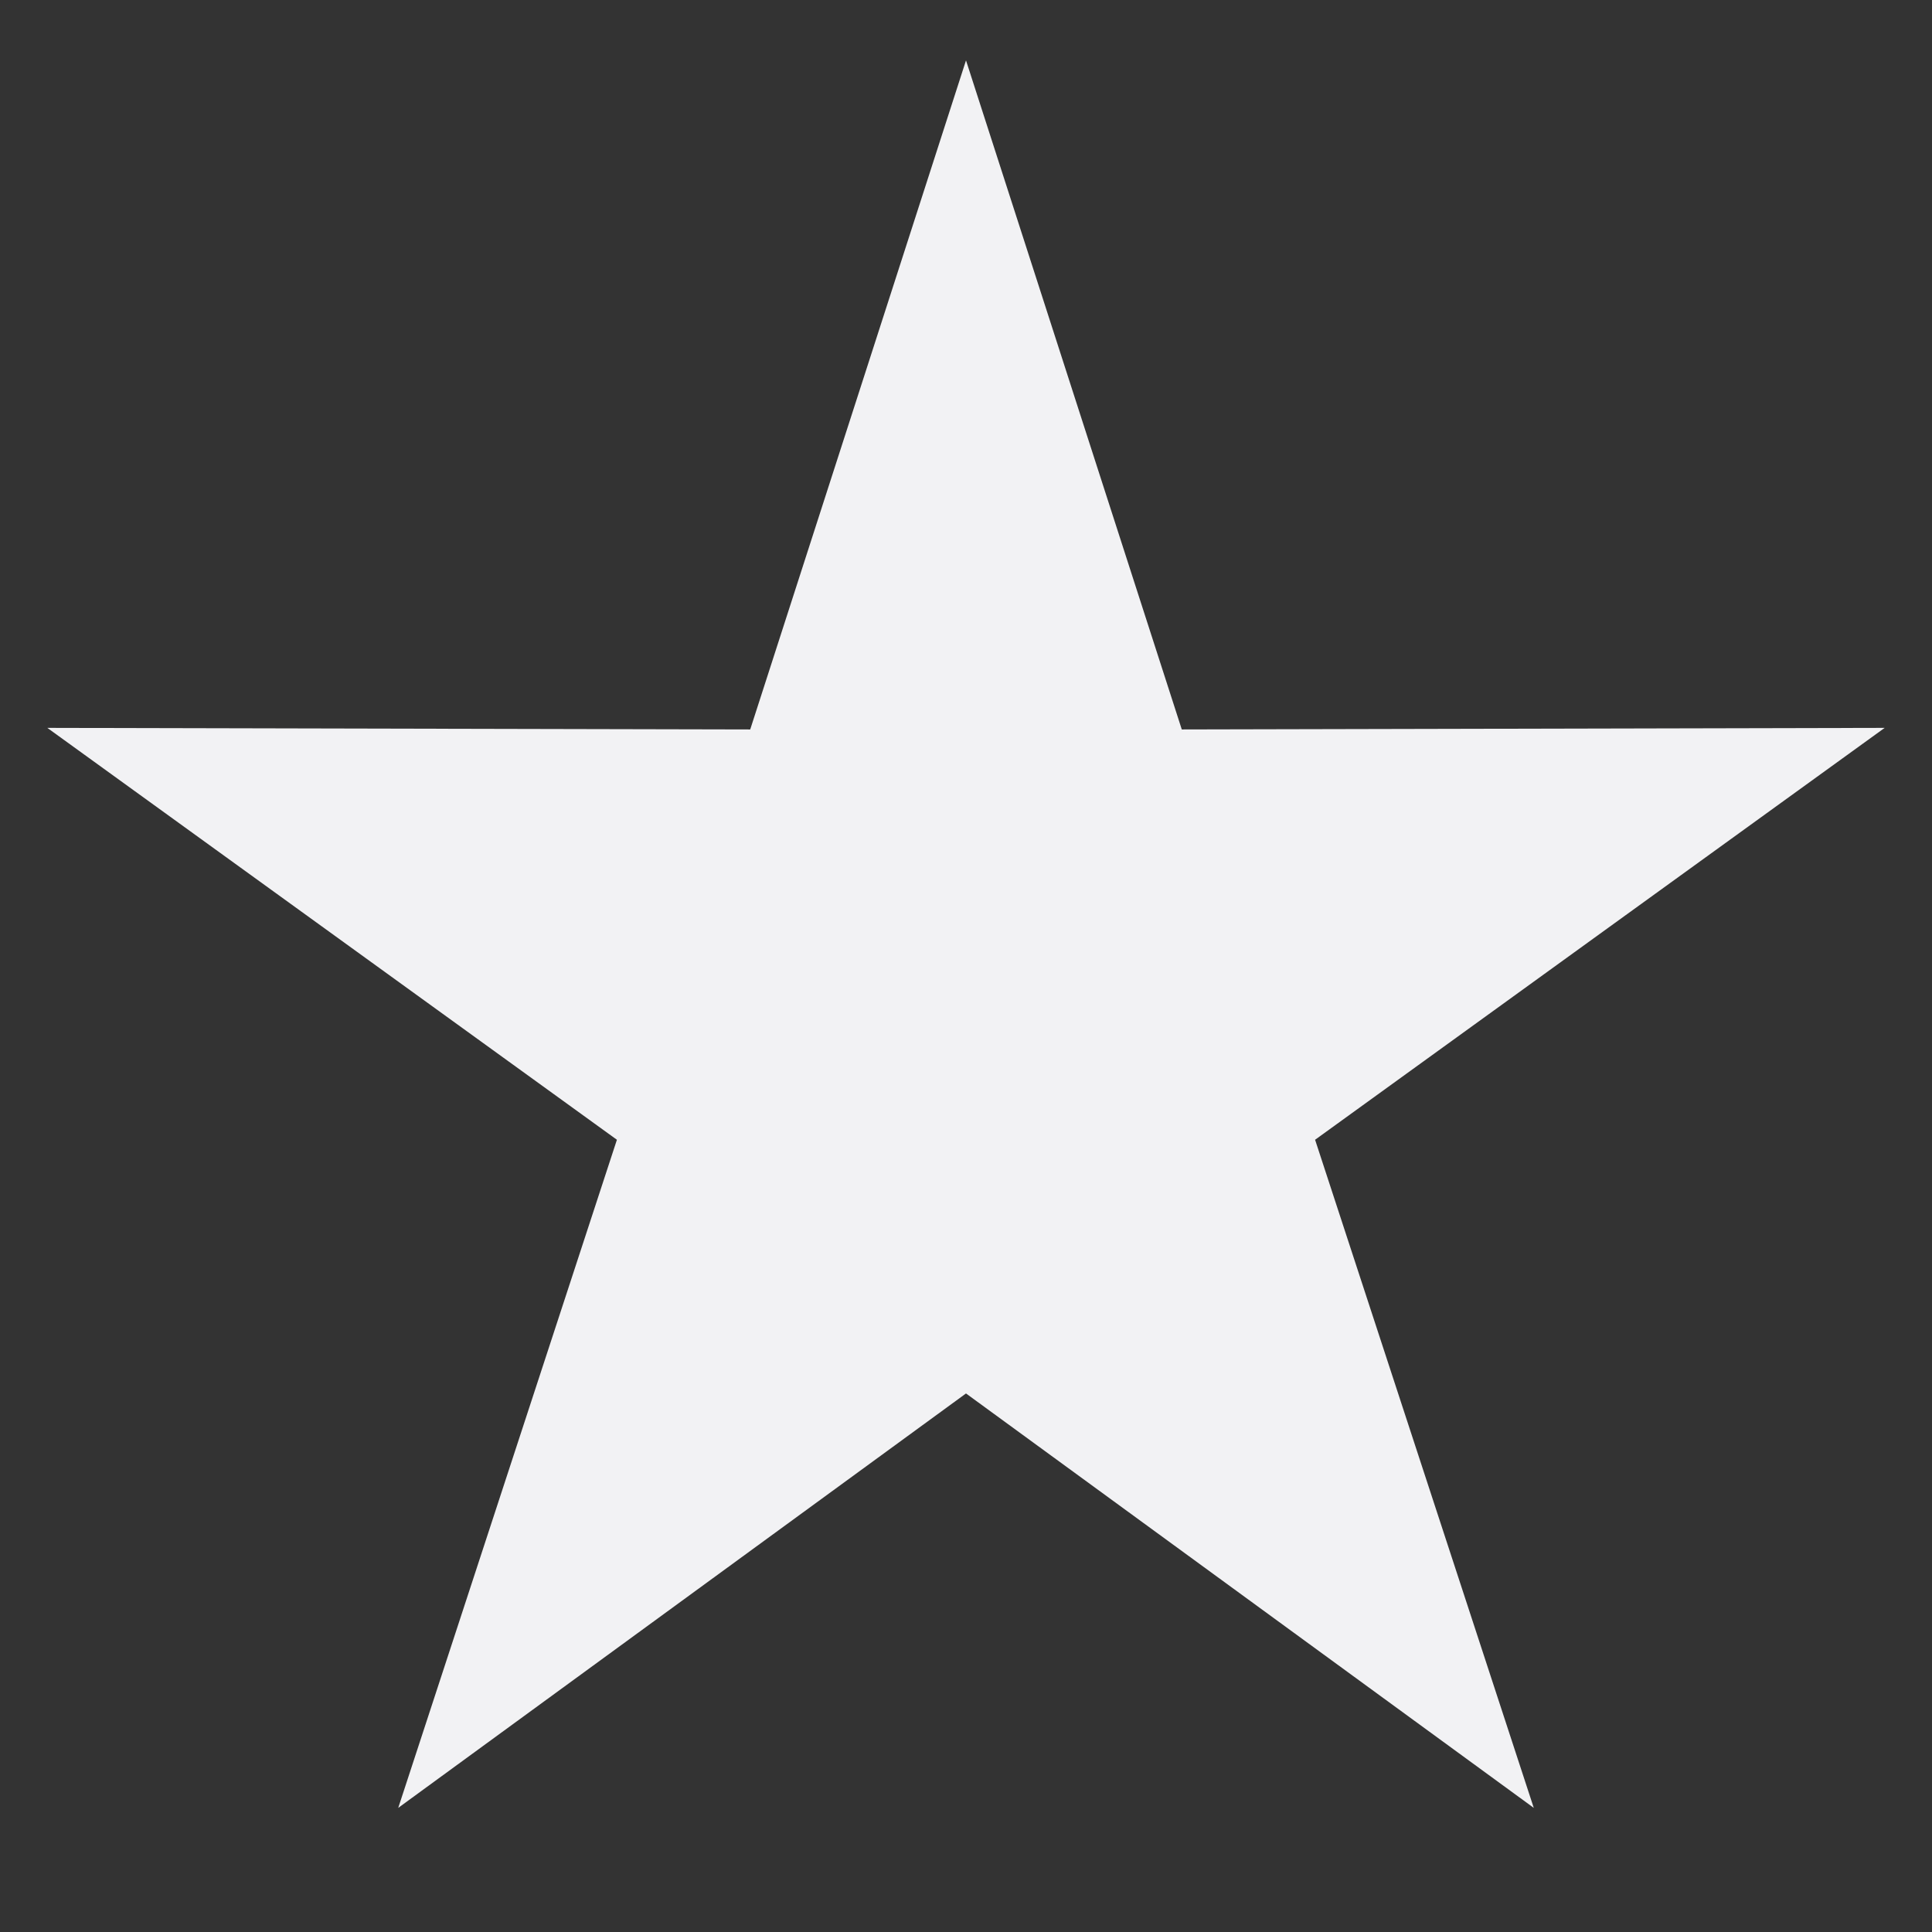 <svg width="16px" height="16px" viewBox="0 0 16 16" version="1.1" xmlns="http://www.w3.org/2000/svg" xmlns:xlink="http://www.w3.org/1999/xlink">
    <rect x="0" y="0" width="16" height="16" fill="#333333" stroke="none"/>
    <g id="Group">
        <rect id="Rectangle" x="0" y="0" fill="none" width="16" height="16"></rect>
        <polygon id="Star" fill="#F2F2F4" points="8 11.54 3.298 14.972 5.109 9.439 0.392 6.028 6.213 6.041 8 0.5 9.787 6.041 15.608 6.028 10.891 9.439 12.702 14.972"></polygon>
    </g>
</svg>
